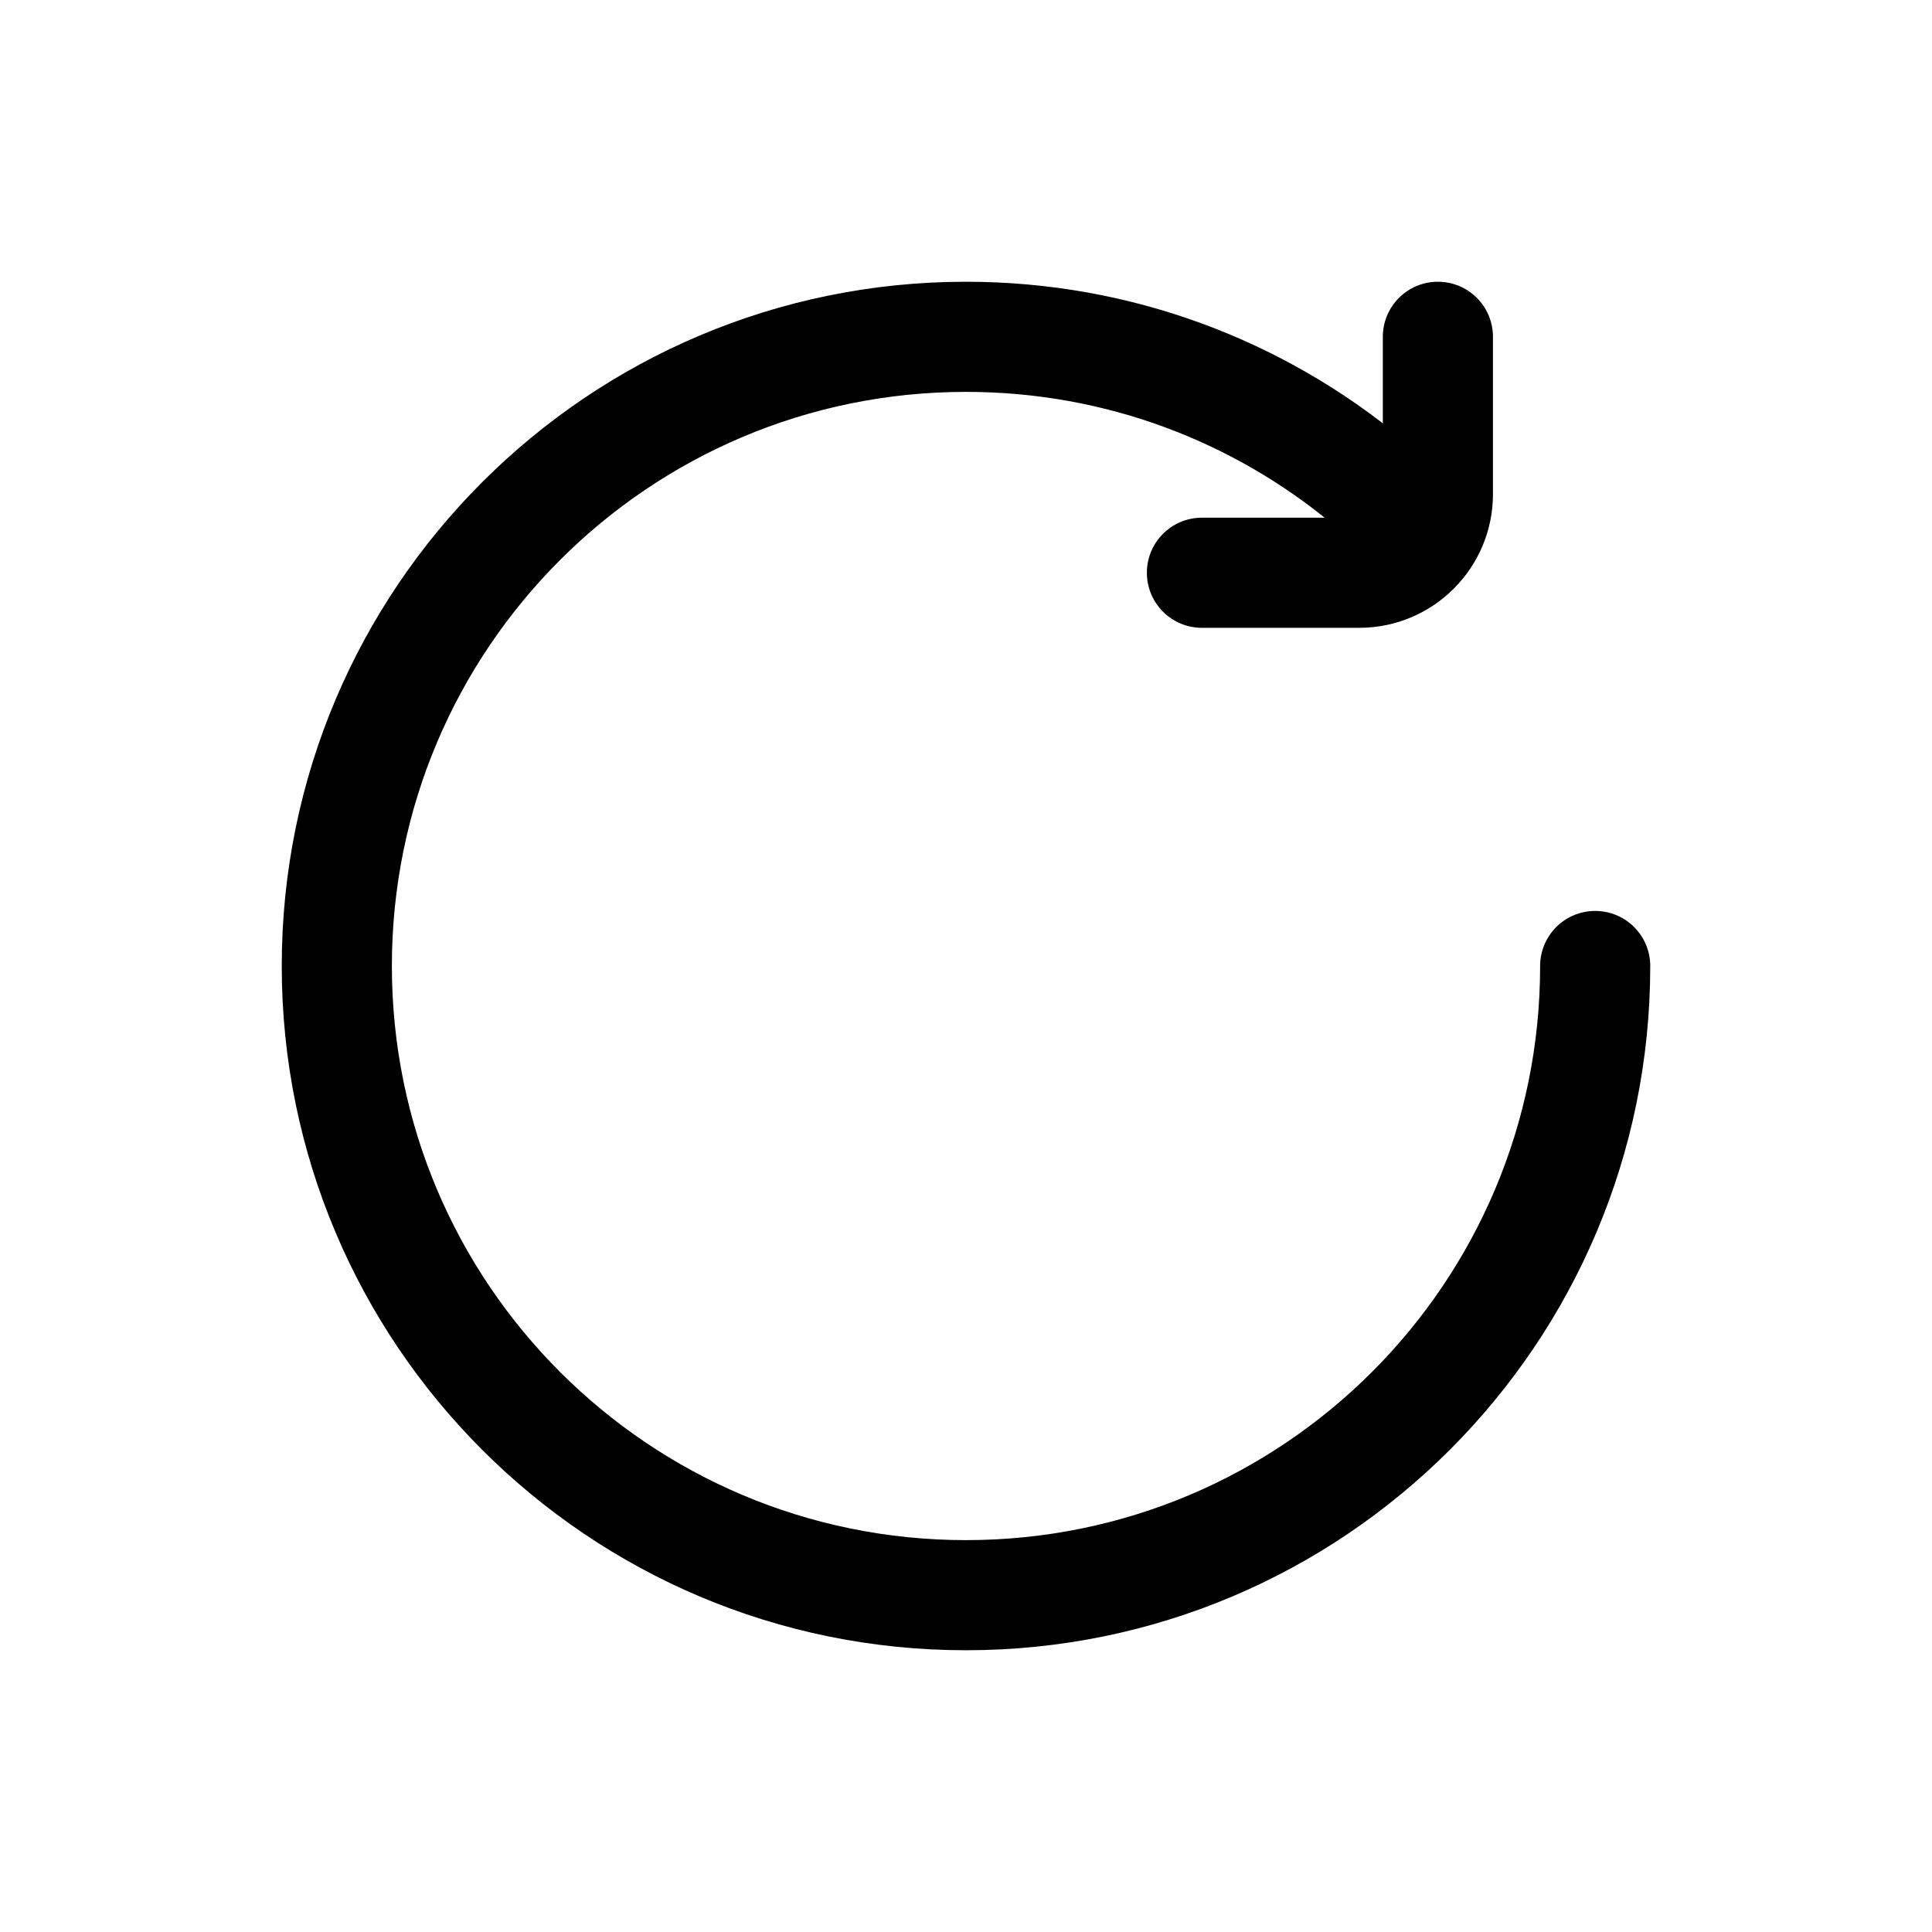<svg width="24" height="24" viewBox="0 0 24 24" fill="none" xmlns="http://www.w3.org/2000/svg">
<path fill-rule="evenodd" clip-rule="evenodd" d="M12 4.868C8.061 4.868 4.868 8.061 4.868 12C4.868 15.939 8.061 19.132 12 19.132C15.939 19.132 19.132 15.939 19.132 12C19.132 11.622 19.438 11.316 19.816 11.316C20.194 11.316 20.5 11.622 20.5 12C20.5 16.694 16.694 20.5 12 20.5C7.306 20.5 3.5 16.694 3.5 12C3.5 7.306 7.306 3.5 12 3.5C14.061 3.5 15.952 4.234 17.424 5.455C17.715 5.696 17.755 6.127 17.514 6.418C17.272 6.709 16.841 6.749 16.55 6.508C15.315 5.483 13.73 4.868 12 4.868Z" fill="currentColor"/>
<path fill-rule="evenodd" clip-rule="evenodd" d="M16.885 6.431C17.047 6.431 17.178 6.3 17.178 6.138V4.184C17.178 3.806 17.484 3.5 17.862 3.5C18.24 3.5 18.546 3.806 18.546 4.184V6.138C18.546 7.055 17.802 7.799 16.885 7.799H14.931C14.553 7.799 14.247 7.493 14.247 7.115C14.247 6.737 14.553 6.431 14.931 6.431H16.885Z" fill="currentColor"/>
</svg>
